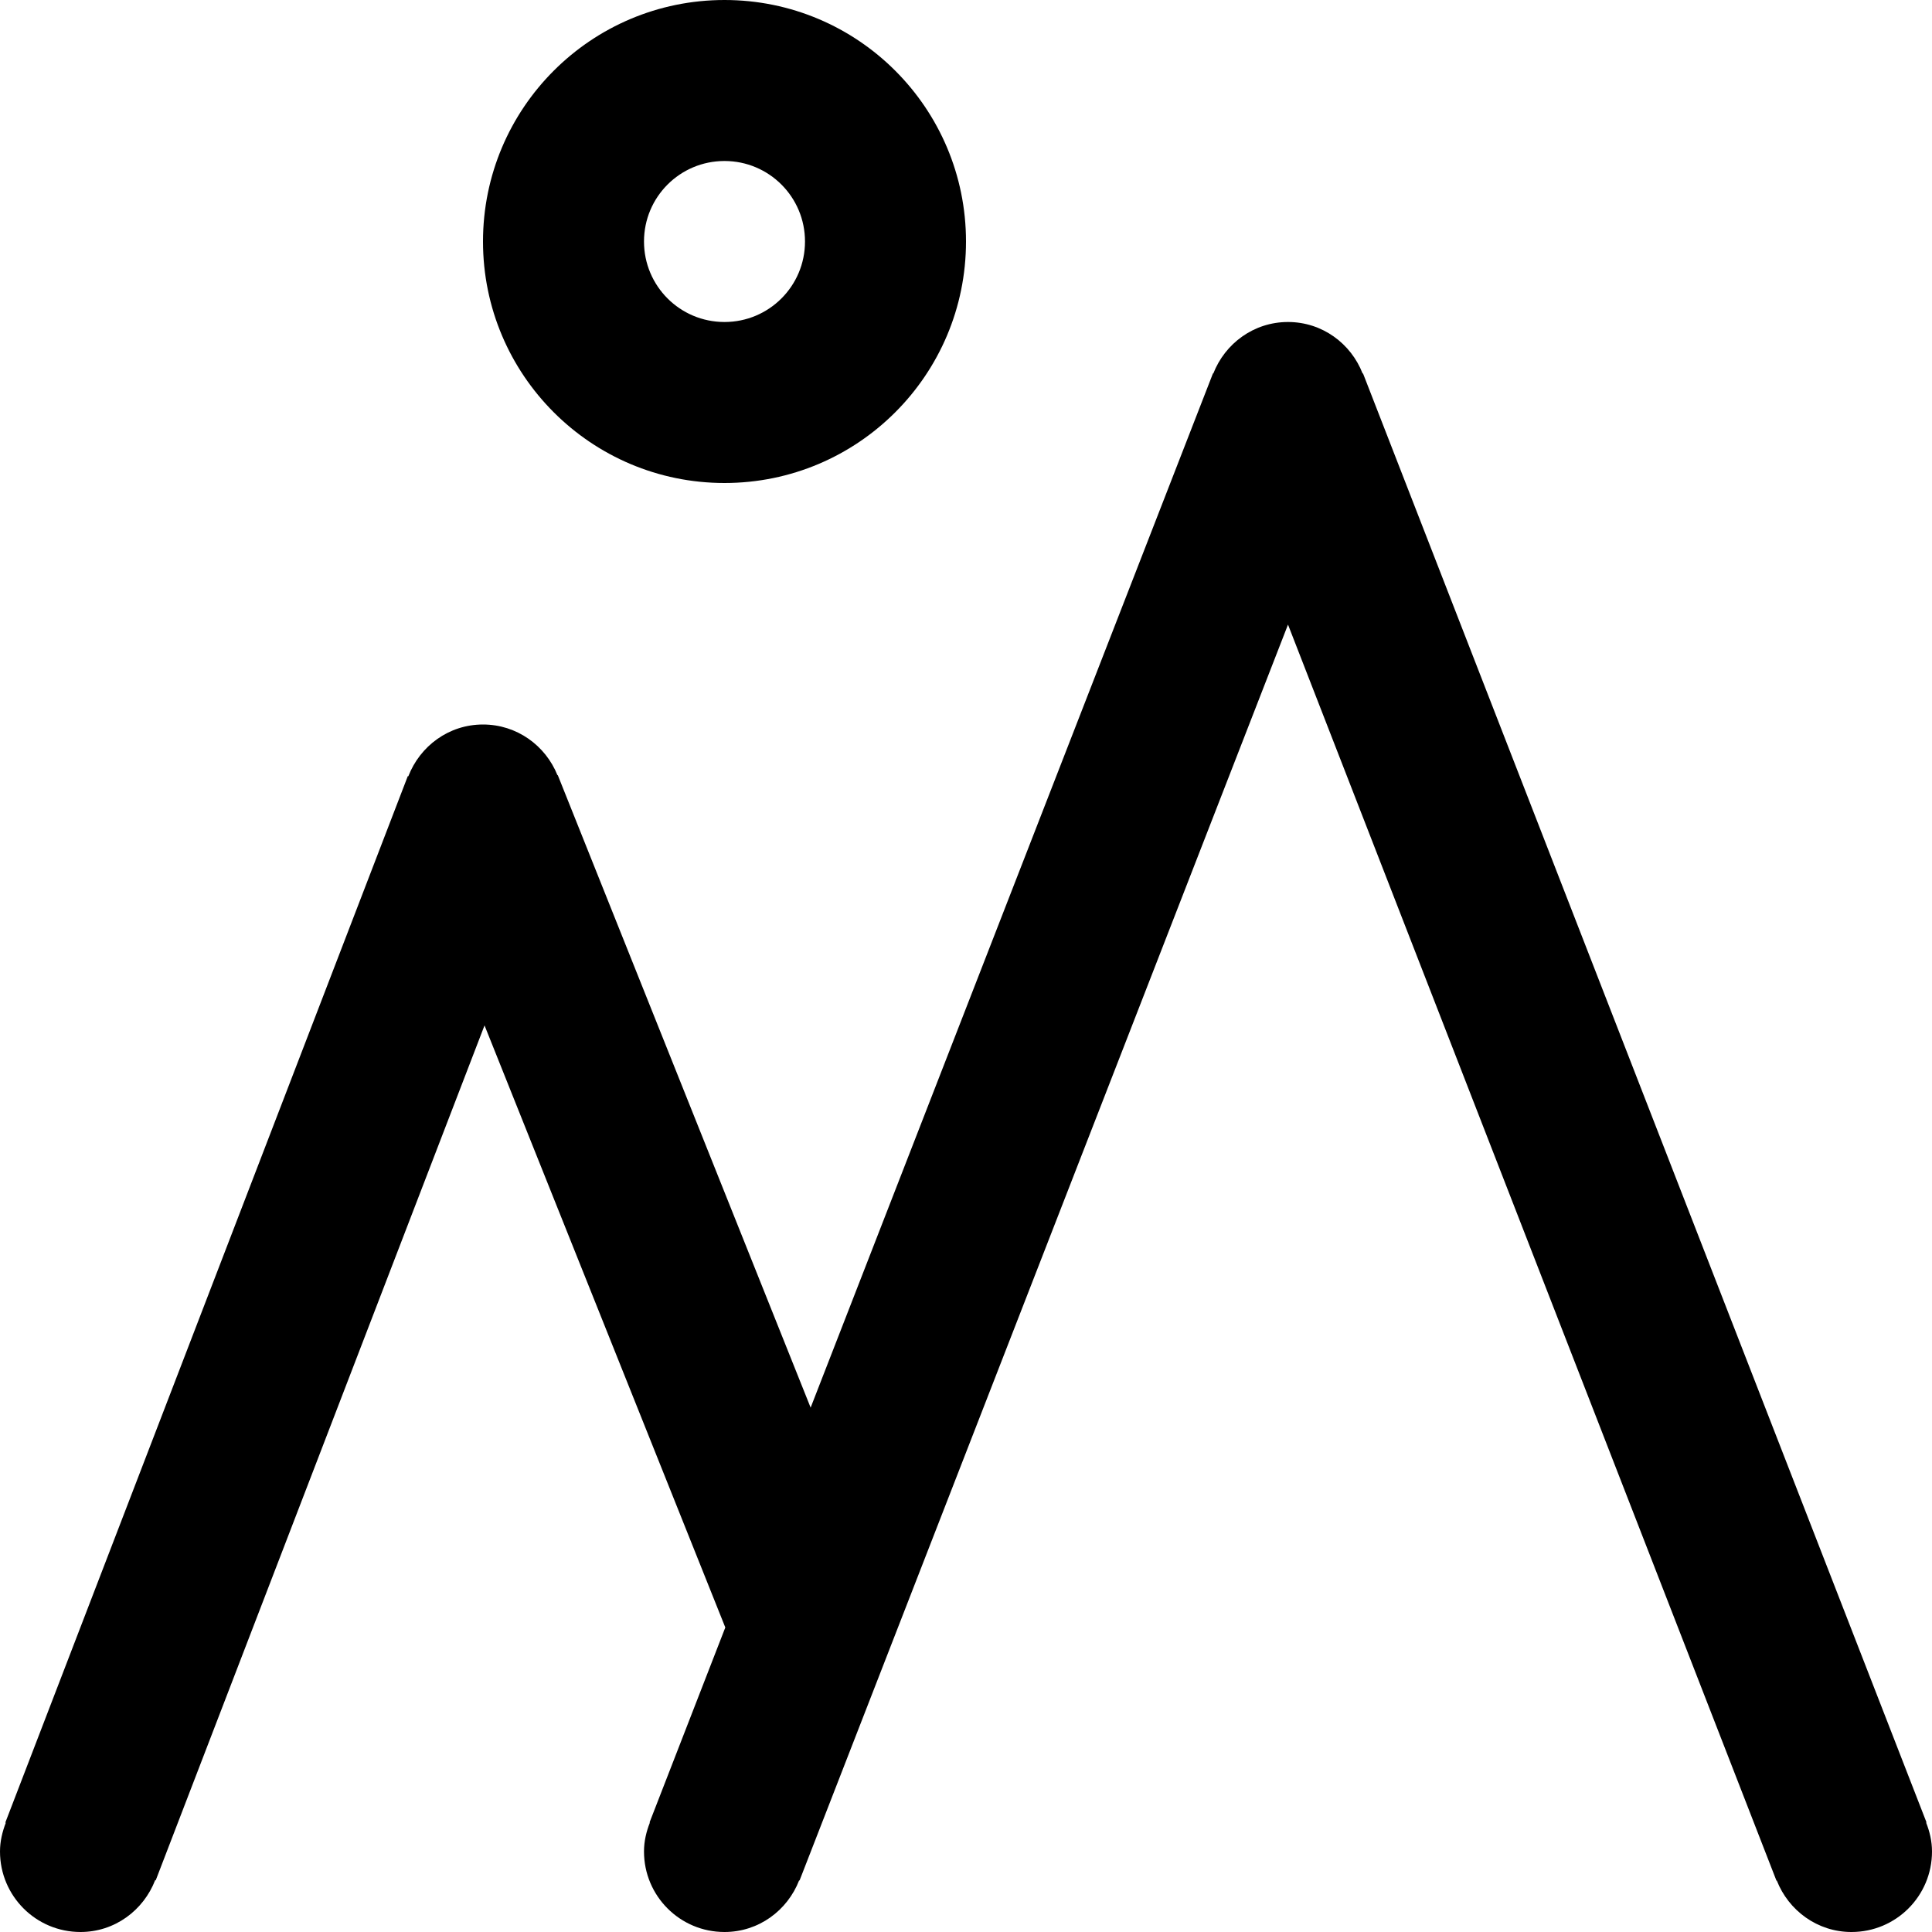 <svg viewBox="0 0 24 24" fill="currentColor"><path d="M23.927 22.641l.005-.002-7-18-.005.001C16.782 4.267 16.425 4 16 4s-.782.267-.928.64l-.004-.002-4.998 12.848-3.141-7.857-.004.001C6.777 9.262 6.421 9 6 9c-.426 0-.783.269-.928.644l-.006-.003-5 13 .006.002C.029 22.755 0 22.873 0 23c0 .553.447 1 1 1 .426 0 .783-.27.928-.645l.006.004 4.085-10.621 2.991 7.479-.941 2.422.004.002C8.029 22.752 8 22.872 8 23c0 .553.447 1 1 1 .425 0 .782-.268.927-.641l.005.002L16 7.759l6.068 15.604.004-.002c.146.371.503.639.928.639.553 0 1-.447 1-1 0-.128-.029-.248-.073-.359zM9 6c1.657 0 3-1.343 3-3s-1.343-3-3-3-3 1.343-3 3 1.343 3 3 3zm0-4c.553 0 1 .447 1 1s-.447 1-1 1-1-.447-1-1 .447-1 1-1z"/></svg>